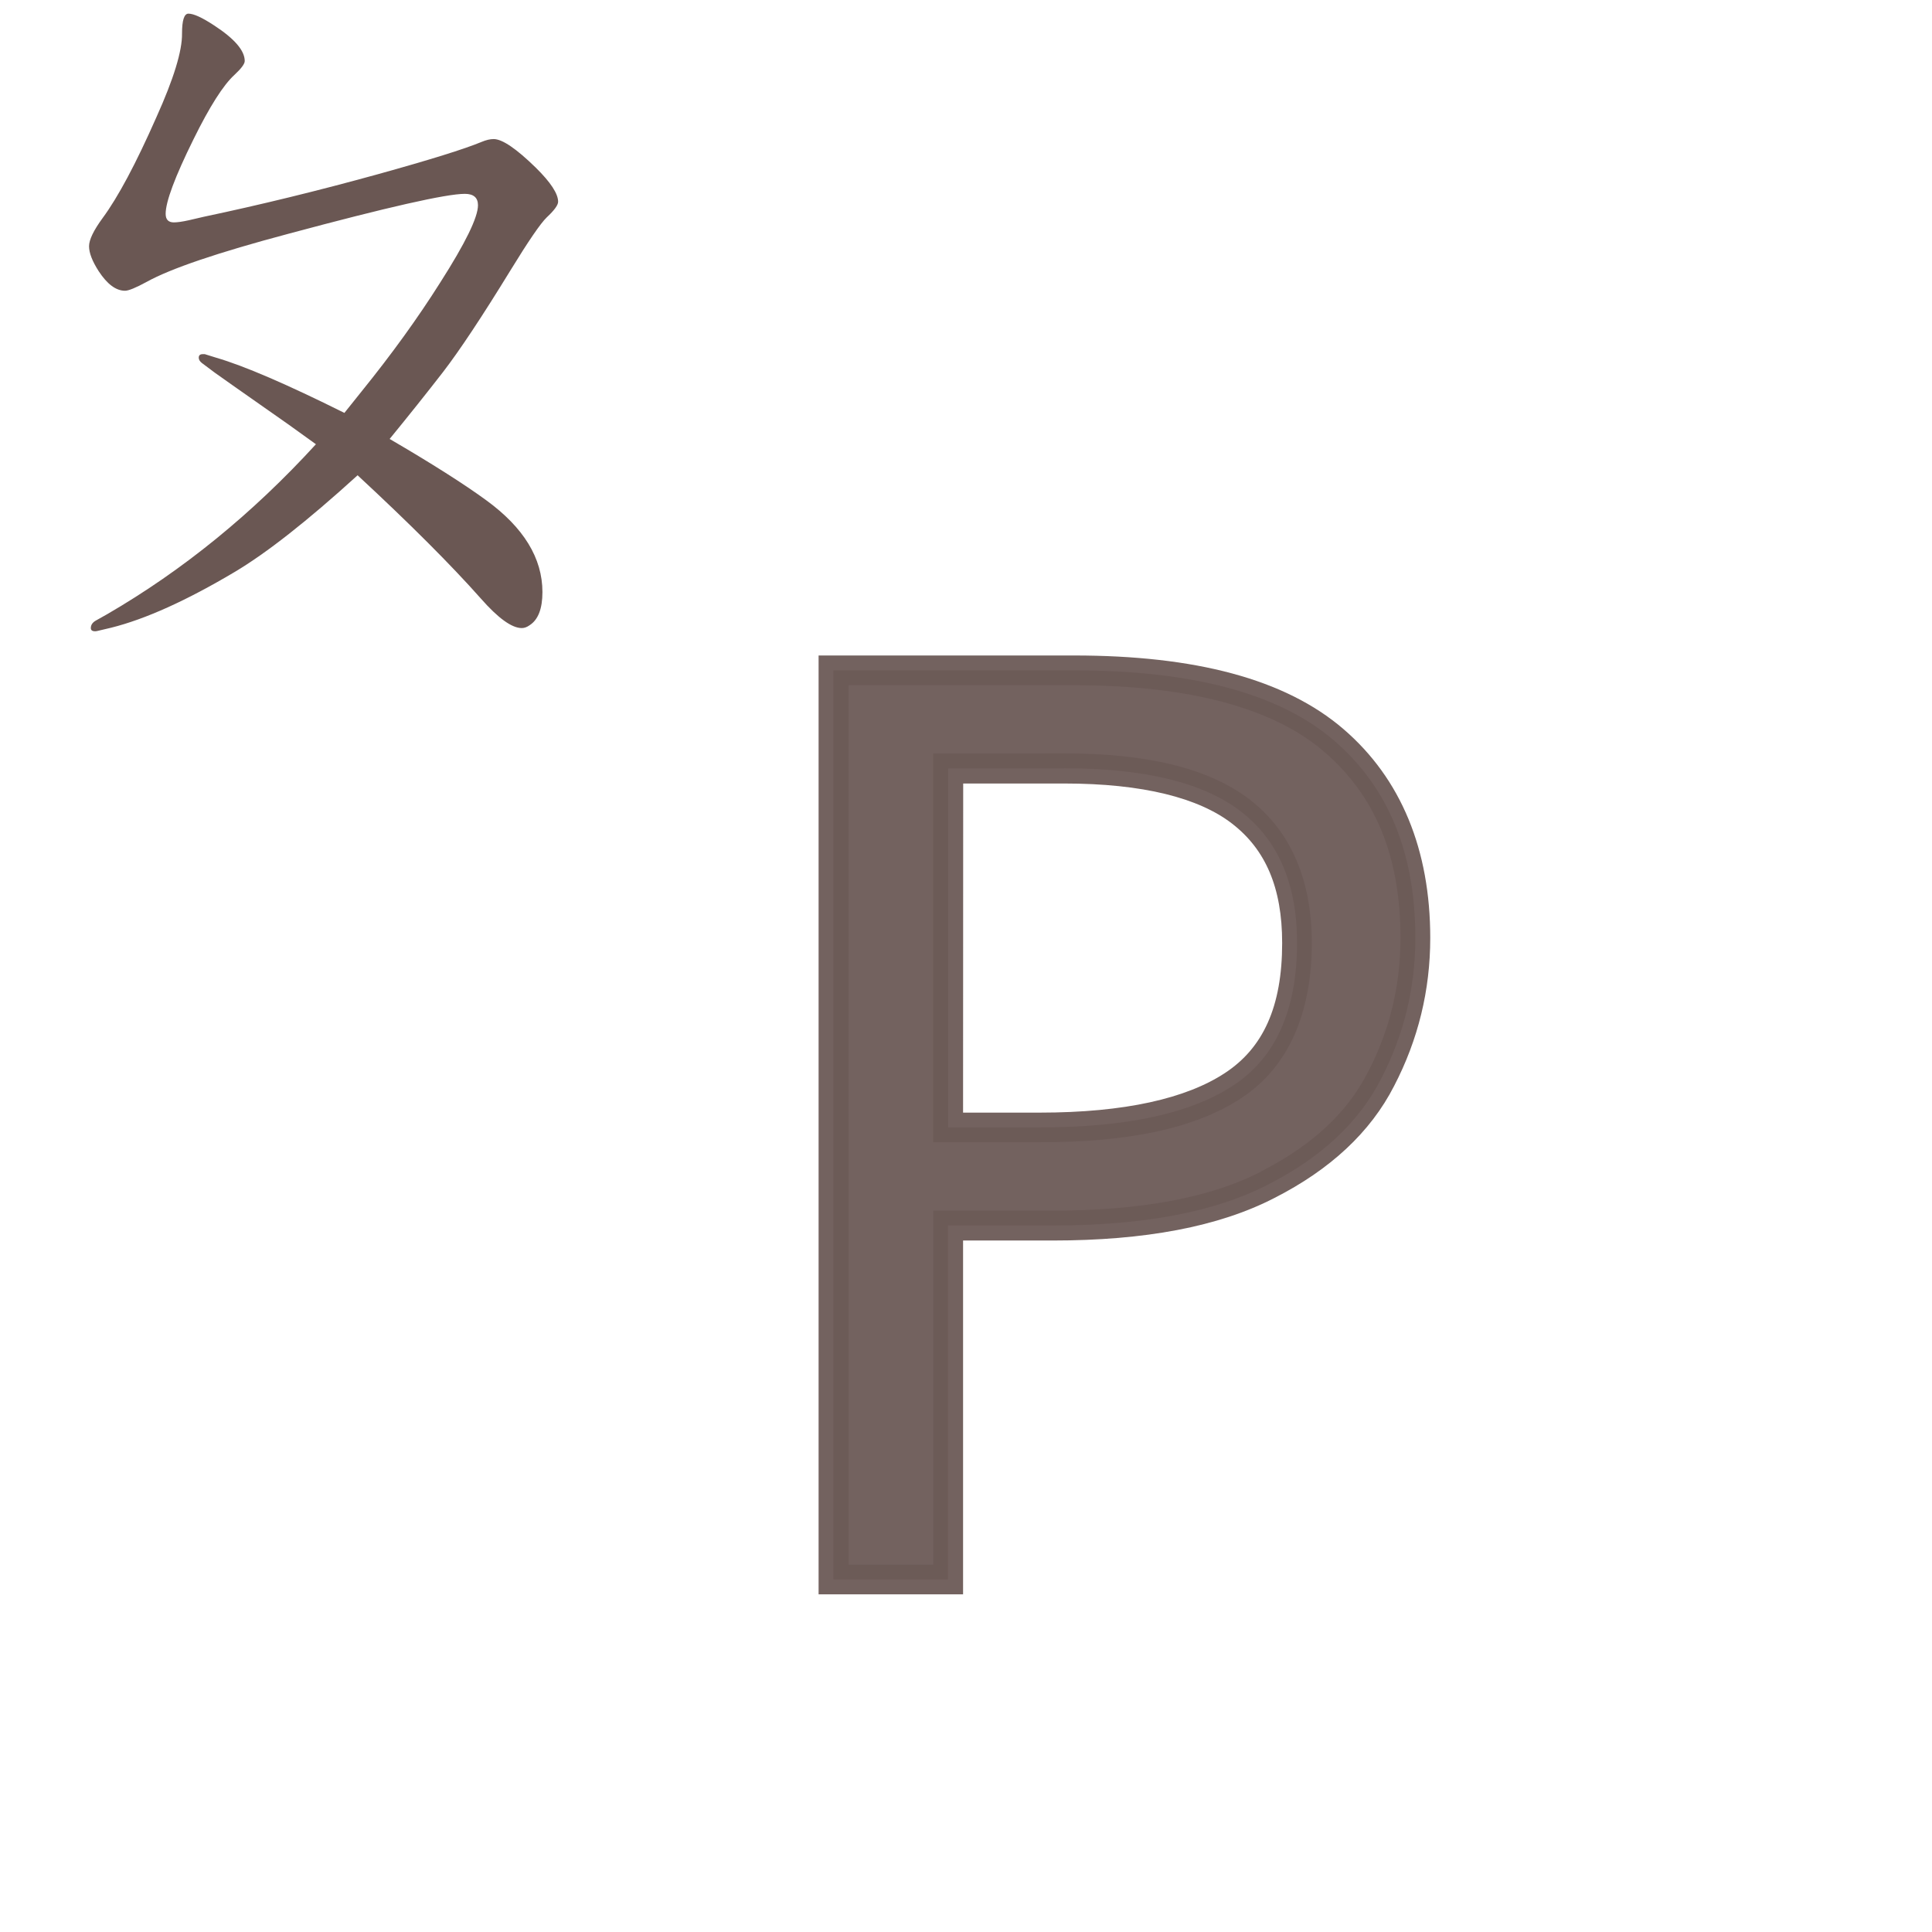 <?xml version="1.0" encoding="UTF-8" standalone="no"?>
<svg
   xmlns:dc="http://purl.org/dc/elements/1.1/"
   xmlns:cc="http://creativecommons.org/ns#"
   xmlns:rdf="http://www.w3.org/1999/02/22-rdf-syntax-ns#"
   xmlns:svg="http://www.w3.org/2000/svg"
   xmlns="http://www.w3.org/2000/svg"
   xmlns:sodipodi="http://sodipodi.sourceforge.net/DTD/sodipodi-0.dtd"
   xmlns:inkscape="http://www.inkscape.org/namespaces/inkscape"
   width="24mm"
   height="24mm"
   viewBox="0 0 24 24"
   version="1.1"
   id="svg40853"
   inkscape:version="1.0.2 (e86c870879, 2021-01-15, custom)"
   sodipodi:docname="guileless_bopomofo_keyboard-hsu-qwerty-p.svg">
  <defs
     id="defs40847" />
  <sodipodi:namedview
     id="base"
     pagecolor="#ffffff"
     bordercolor="#666666"
     borderopacity="1.0"
     inkscape:pageopacity="0.0"
     inkscape:pageshadow="2"
     inkscape:zoom="0.35"
     inkscape:cx="45.354318"
     inkscape:cy="45.354359"
     inkscape:document-units="mm"
     inkscape:current-layer="layer1"
     inkscape:document-rotation="0"
     showgrid="false"
     inkscape:window-width="1920"
     inkscape:window-height="1049"
     inkscape:window-x="1"
     inkscape:window-y="0"
     inkscape:window-maximized="1" />
  <g
     inkscape:label="Layer 1"
     inkscape:groupmode="layer"
     id="layer1"
     transform="translate(-93.833,-136.167)">
    <g
       id="g32861"
       transform="translate(-223.864,-215.808)">
      <g
         id="g2554"
         transform="matrix(0.833,0,0,0.833,224.305,306.831)">
        <rect
           style="fill:none;stroke:none;stroke-width:0.1"
           id="rect10-7-2"
           width="24"
           height="24"
           x="116.871"
           y="58.973" />
        <g
           id="g1049-0"
           style="font-weight:bold;font-size:11.289px;line-height:1.25;font-family:MOESongUN;-inkscape-font-specification:'MOESongUN Bold';letter-spacing:0px;word-spacing:0px;fill:#6c5a57;fill-opacity:0.953;stroke-width:0.265"
           transform="matrix(1.682,0,0,1.682,1.641,104.314)">
          <path
             style="color:#000000;font-style:normal;font-variant:normal;font-weight:normal;font-stretch:normal;font-size:medium;line-height:1.25;font-family:'Noto Sans';-inkscape-font-specification:'Noto Sans';font-variant-ligatures:normal;font-variant-position:normal;font-variant-caps:normal;font-variant-numeric:normal;font-variant-alternates:normal;font-variant-east-asian:normal;font-feature-settings:normal;font-variation-settings:normal;text-indent:0;text-align:start;text-decoration:none;text-decoration-line:none;text-decoration-style:solid;text-decoration-color:#000000;letter-spacing:0px;word-spacing:0px;text-transform:none;writing-mode:lr-tb;direction:ltr;text-orientation:mixed;dominant-baseline:auto;baseline-shift:baseline;text-anchor:start;white-space:normal;shape-padding:0;shape-margin:0;inline-size:0;clip-rule:nonzero;display:inline;overflow:visible;visibility:visible;isolation:auto;mix-blend-mode:normal;color-interpolation:sRGB;color-interpolation-filters:linearRGB;solid-color:#000000;solid-opacity:1;vector-effect:none;fill:#6c5a57;fill-opacity:0.953;fill-rule:nonzero;stroke:none;stroke-width:0.265;stroke-linecap:butt;stroke-linejoin:miter;stroke-miterlimit:4;stroke-dasharray:none;stroke-dashoffset:0;stroke-opacity:1;color-rendering:auto;image-rendering:auto;shape-rendering:auto;text-rendering:auto;enable-background:accumulate;stop-color:#000000;stop-opacity:1"
             d="m 75.204,-23.854 c 1.054,0 1.821,0.207 2.303,0.621 0.482,0.414 0.722,0.997 0.722,1.75 0,0.444 -0.102,0.862 -0.305,1.253 -0.196,0.384 -0.531,0.696 -1.005,0.937 -0.467,0.241 -1.103,0.361 -1.908,0.361 h -0.926 v 3.138 h -1.016 v -8.06 z m -0.09,0.869 h -1.027 v 3.183 h 0.813 c 0.768,0 1.34,-0.124 1.716,-0.373 0.376,-0.248 0.564,-0.67 0.564,-1.264 0,-0.519 -0.166,-0.907 -0.497,-1.163 -0.331,-0.256 -0.854,-0.384 -1.569,-0.384 z"
             id="path1051-4" />
          <path
             style="color:#000000;font-style:normal;font-variant:normal;font-weight:normal;font-stretch:normal;font-size:medium;line-height:1.25;font-family:'Noto Sans';-inkscape-font-specification:'Noto Sans';font-variant-ligatures:normal;font-variant-position:normal;font-variant-caps:normal;font-variant-numeric:normal;font-variant-alternates:normal;font-variant-east-asian:normal;font-feature-settings:normal;font-variation-settings:normal;text-indent:0;text-align:start;text-decoration:none;text-decoration-line:none;text-decoration-style:solid;text-decoration-color:#000000;letter-spacing:0px;word-spacing:0px;text-transform:none;writing-mode:lr-tb;direction:ltr;text-orientation:mixed;dominant-baseline:auto;baseline-shift:baseline;text-anchor:start;white-space:normal;shape-padding:0;shape-margin:0;inline-size:0;clip-rule:nonzero;display:inline;overflow:visible;visibility:visible;isolation:auto;mix-blend-mode:normal;color-interpolation:sRGB;color-interpolation-filters:linearRGB;solid-color:#000000;solid-opacity:1;vector-effect:none;fill:#6c5a57;fill-opacity:0.953;fill-rule:nonzero;stroke:none;stroke-width:0.265;stroke-linecap:butt;stroke-linejoin:miter;stroke-miterlimit:4;stroke-dasharray:none;stroke-dashoffset:0;stroke-opacity:1;color-rendering:auto;image-rendering:auto;shape-rendering:auto;text-rendering:auto;enable-background:accumulate;stop-color:#000000;stop-opacity:1"
             d="m 72.938,-23.986 v 8.324 h 1.281 v -3.137 h 0.793 c 0.818,0 1.473,-0.122 1.967,-0.377 0.492,-0.25 0.852,-0.582 1.062,-0.994 0.213,-0.41 0.32,-0.848 0.32,-1.312 0,-0.781 -0.258,-1.412 -0.77,-1.852 -0.518,-0.445 -1.318,-0.652 -2.389,-0.652 z m 0.266,0.264 h 2 c 1.036,0 1.771,0.207 2.217,0.59 0.452,0.388 0.676,0.926 0.676,1.65 0,0.424 -0.095,0.818 -0.289,1.191 -0.181,0.355 -0.492,0.648 -0.947,0.879 v 0.002 c -0.439,0.227 -1.056,0.346 -1.848,0.346 h -1.059 v 3.139 h -0.75 z m 0.75,0.605 v 3.447 h 0.945 c 0.782,0 1.378,-0.121 1.789,-0.393 0.417,-0.275 0.623,-0.753 0.623,-1.375 0,-0.547 -0.181,-0.985 -0.547,-1.268 -0.368,-0.284 -0.92,-0.412 -1.65,-0.412 z m 0.266,0.266 h 0.895 c 0.699,0 1.194,0.128 1.488,0.355 0.297,0.229 0.445,0.567 0.445,1.059 0,0.567 -0.17,0.931 -0.506,1.152 -0.342,0.226 -0.889,0.352 -1.643,0.352 H 74.219 Z"
             id="path1053-0" />
        </g>
      </g>
      <rect
         style="fill:none;fill-opacity:0.6;stroke-width:0.068"
         id="rect233-7-6-9-8-3"
         width="24"
         height="24"
         x="317.697"
         y="351.975" />
      <g
         id="g3574-3"
         transform="matrix(0.274,0,0,0.274,304.122,350.632)">
        <rect
           style="fill:none;fill-opacity:0.6;stroke-width:0.083"
           id="rect233-6-97"
           width="29.229"
           height="29.229"
           x="49.599"
           y="4.905" />
        <path
           d="m 65.158,23.621 q 0.517,-0.646 0.775,-0.969 2.051,-2.535 3.569,-4.941 1.712,-2.681 1.712,-3.504 0,-0.517 -0.597,-0.517 -1.26,0 -7.993,1.809 -4.796,1.276 -6.427,2.18 -0.743,0.404 -0.985,0.404 -0.614,0 -1.195,-0.888 -0.436,-0.678 -0.436,-1.13 0,-0.436 0.614,-1.276 1.05,-1.421 2.438,-4.57 1.179,-2.616 1.163,-3.795 0,-0.904 0.291,-0.904 0.355,0 1.163,0.533 1.389,0.904 1.389,1.615 0,0.194 -0.468,0.63 -0.759,0.694 -1.857,2.923 -1.26,2.551 -1.26,3.375 0,0.388 0.371,0.388 0.242,0 0.678,-0.097 0.145,-0.032 0.694,-0.161 3.827,-0.807 7.864,-1.922 3.552,-0.985 4.715,-1.469 0.307,-0.129 0.549,-0.129 0.581,0 1.905,1.292 1.017,1.001 1.017,1.55 0,0.226 -0.517,0.71 -0.42,0.404 -1.647,2.406 -1.922,3.133 -3.052,4.602 -1.114,1.437 -2.422,3.036 2.874,1.679 4.376,2.777 2.551,1.857 2.551,4.166 0,1.13 -0.581,1.502 -0.178,0.129 -0.355,0.129 -0.678,0 -1.857,-1.34 -2.018,-2.277 -5.587,-5.587 -3.407,3.1 -5.587,4.392 -3.262,1.938 -5.587,2.519 l -0.614,0.145 q -0.065,0.016 -0.113,0.016 -0.194,0 -0.194,-0.145 0,-0.21 0.226,-0.339 l 0.517,-0.291 Q 59.555,29.757 63.867,25.042 62.397,23.977 61.735,23.524 59.684,22.087 59.281,21.797 L 58.699,21.361 q -0.145,-0.113 -0.145,-0.242 0,-0.161 0.178,-0.161 0.065,0 0.097,0 l 0.517,0.161 q 1.889,0.549 5.813,2.503 z"
           style="font-weight:bold;font-size:11.289px;line-height:1.25;font-family:MOESongUN;-inkscape-font-specification:'MOESongUN Bold';letter-spacing:0px;word-spacing:0px;fill:#6a5753;fill-opacity:1;stroke-width:0.775"
           id="path556-7-2" />
      </g>
    </g>
  </g>
</svg>

